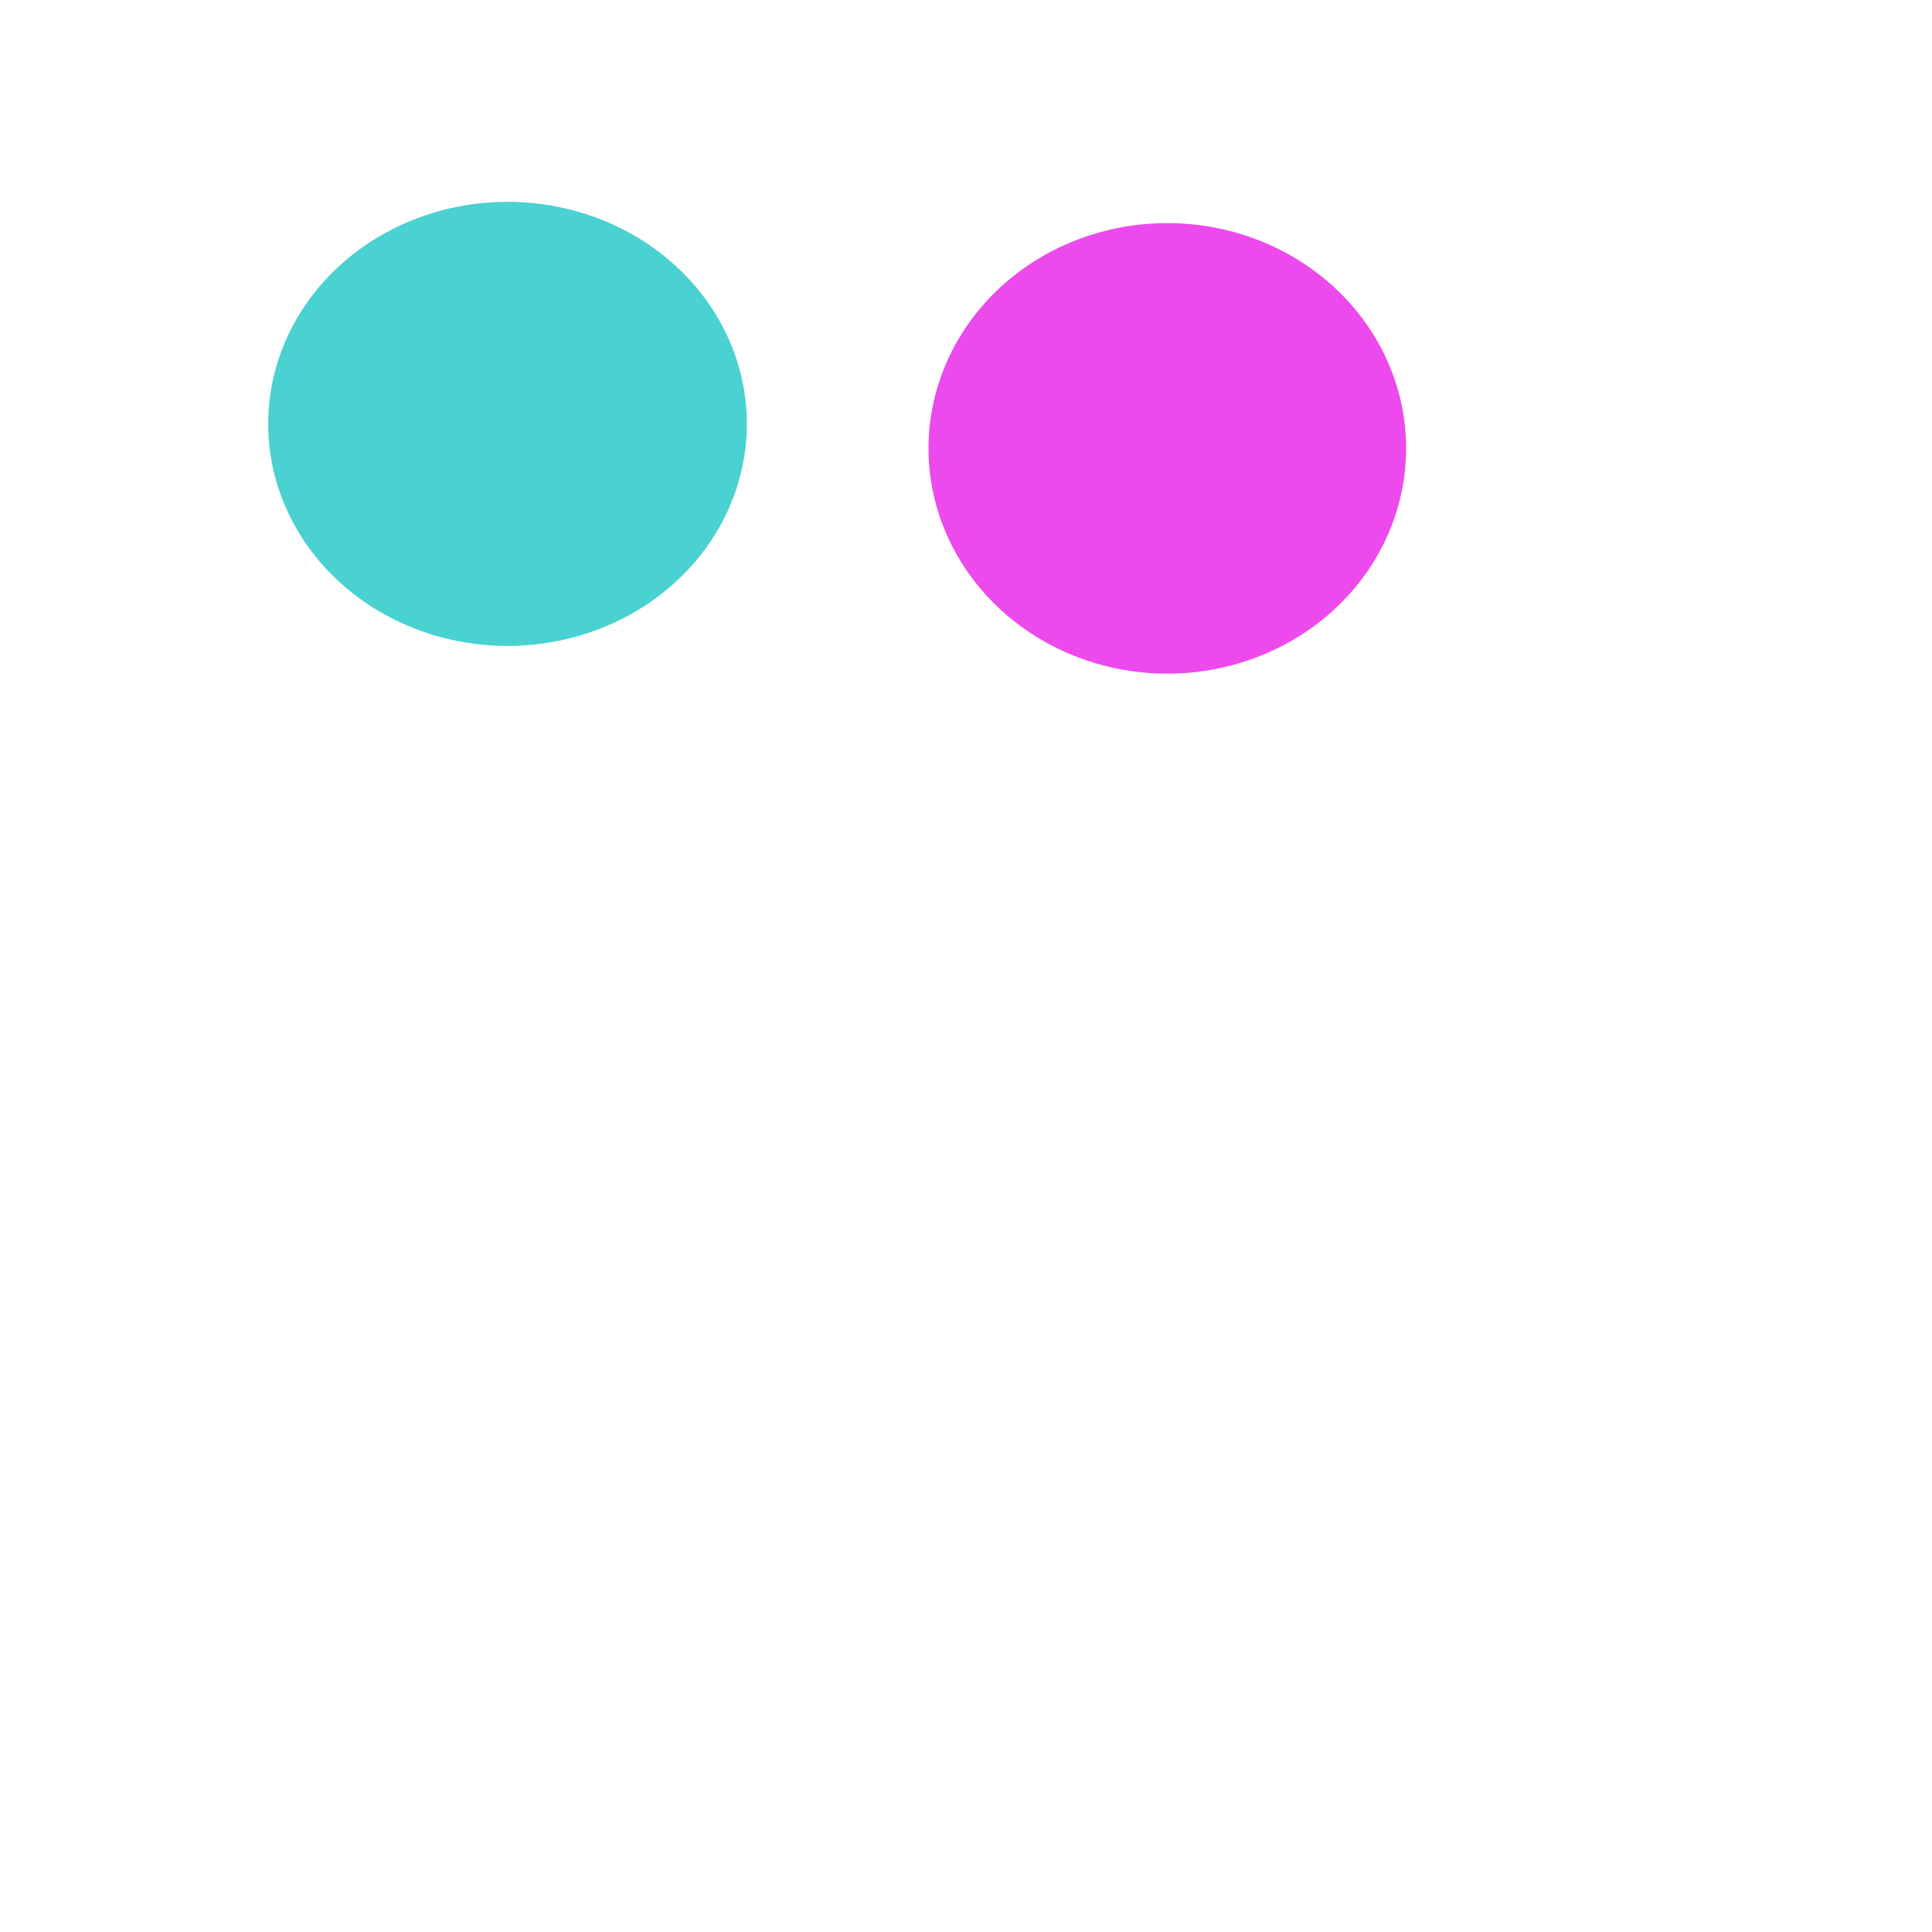 <?xml version="1.0" encoding="UTF-8" standalone="no"?>
<svg
   xmlns:dc="http://purl.org/dc/elements/1.1/"
   xmlns:cc="http://creativecommons.org/ns#"
   xmlns:rdf="http://www.w3.org/1999/02/22-rdf-syntax-ns#"
   xmlns:svg="http://www.w3.org/2000/svg"
   xmlns="http://www.w3.org/2000/svg"
   xmlns:sodipodi="http://sodipodi.sourceforge.net/DTD/sodipodi-0.dtd"
   xmlns:inkscape="http://www.inkscape.org/namespaces/inkscape"
   id="Layer_1"
   enable-background="new 0 0 360 360"
   xml:space="preserve"
   viewBox="0 0 360 360"
   version="1.0"
   y="0px"
   x="0px"
   sodipodi:docname="krugovi.svg"
   inkscape:version="1.0.1 (3bc2e813f5, 2020-09-07)"><path
   id="path839"
   style="opacity:0.709;fill:#00bebe;fill-opacity:1;stroke-width:1.002;stroke-linejoin:round;stroke-dasharray:1.002, 2.003;paint-order:markers fill stroke"
   d="M 139.164,78.985 A 44.597,41.373 0 0 1 94.567,120.358 44.597,41.373 0 0 1 49.97,78.985 44.597,41.373 0 0 1 94.567,37.612 44.597,41.373 0 0 1 139.164,78.985 Z" /><defs
   id="defs939" /><sodipodi:namedview
   pagecolor="#ffffff"
   bordercolor="#666666"
   borderopacity="1"
   objecttolerance="10"
   gridtolerance="10"
   guidetolerance="10"
   inkscape:pageopacity="0"
   inkscape:pageshadow="2"
   inkscape:window-width="1600"
   inkscape:window-height="837"
   id="namedview937"
   showgrid="false"
   inkscape:zoom="1.8611111"
   inkscape:cx="180"
   inkscape:cy="138.34574"
   inkscape:window-x="-8"
   inkscape:window-y="-8"
   inkscape:window-maximized="1"
   inkscape:current-layer="Layer_1"
   inkscape:document-rotation="0" />


<path
   style="opacity:0.709;fill:#e500e5;fill-opacity:1;stroke-width:0.795;stroke-linejoin:round;stroke-dasharray:0.795, 1.589;paint-order:markers fill stroke"
   id="path852"
   sodipodi:type="arc"
   sodipodi:cx="217.51196"
   sodipodi:cy="83.549385"
   sodipodi:rx="44.497021"
   sodipodi:ry="41.974079"
   sodipodi:start="0"
   sodipodi:end="6.2706382"
   sodipodi:arc-type="arc"
   d="M 262.009,83.549 A 44.497,41.974 0 0 1 217.652,125.523 44.497,41.974 0 0 1 173.016,83.813 44.497,41.974 0 0 1 217.093,41.577 44.497,41.974 0 0 1 262.005,83.023"
   sodipodi:open="true" /></svg>
